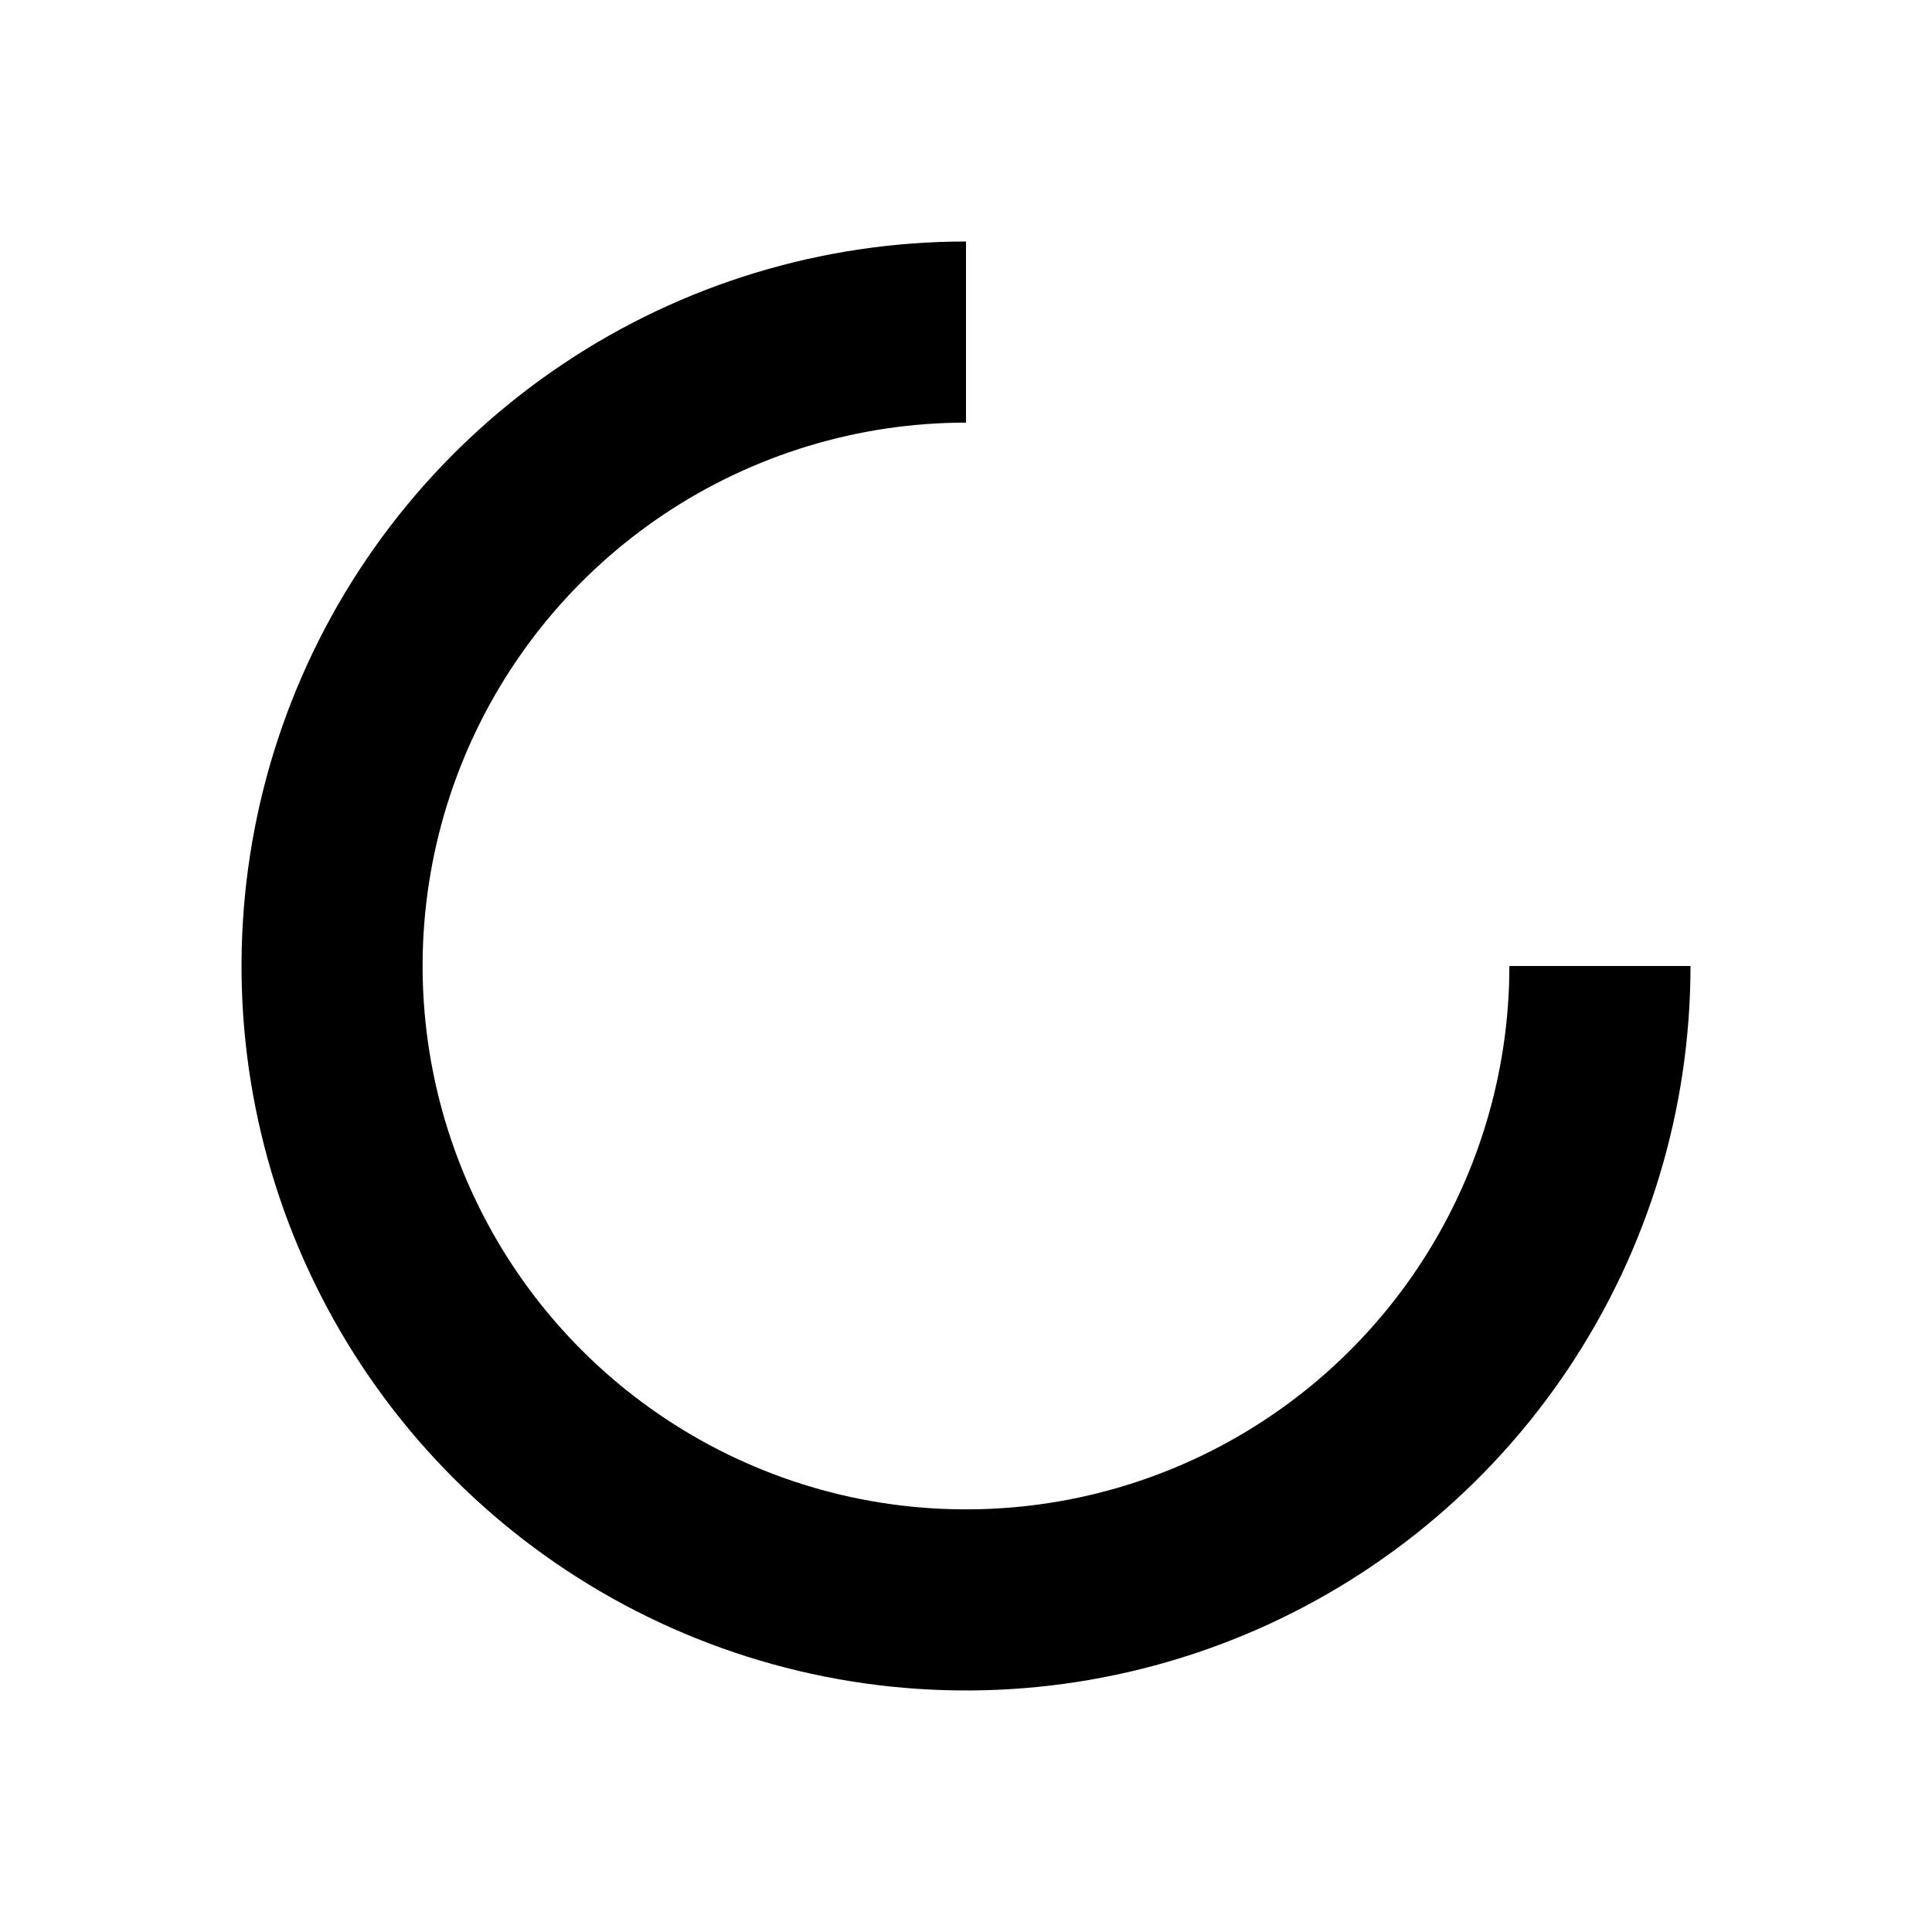 <svg width="28" height="28" viewBox="0 0 28 28" fill="none" xmlns="http://www.w3.org/2000/svg">
<path d="M14 6.125C12.443 6.125 10.92 6.587 9.625 7.452C8.33 8.317 7.32 9.547 6.724 10.986C6.128 12.425 5.972 14.009 6.276 15.536C6.58 17.064 7.33 18.467 8.432 19.569C9.533 20.67 10.936 21.42 12.464 21.724C13.991 22.027 15.575 21.872 17.014 21.276C18.453 20.68 19.683 19.67 20.548 18.375C21.413 17.08 21.875 15.557 21.875 14H24.5C24.5 16.077 23.884 18.107 22.73 19.834C21.577 21.56 19.937 22.906 18.018 23.701C16.1 24.495 13.988 24.703 11.952 24.298C9.915 23.893 8.044 22.893 6.575 21.425C5.107 19.956 4.107 18.085 3.702 16.048C3.297 14.012 3.505 11.9 4.299 9.982C5.094 8.063 6.44 6.423 8.167 5.27C9.893 4.116 11.923 3.5 14 3.5V6.125Z" fill="black"/>
</svg>
